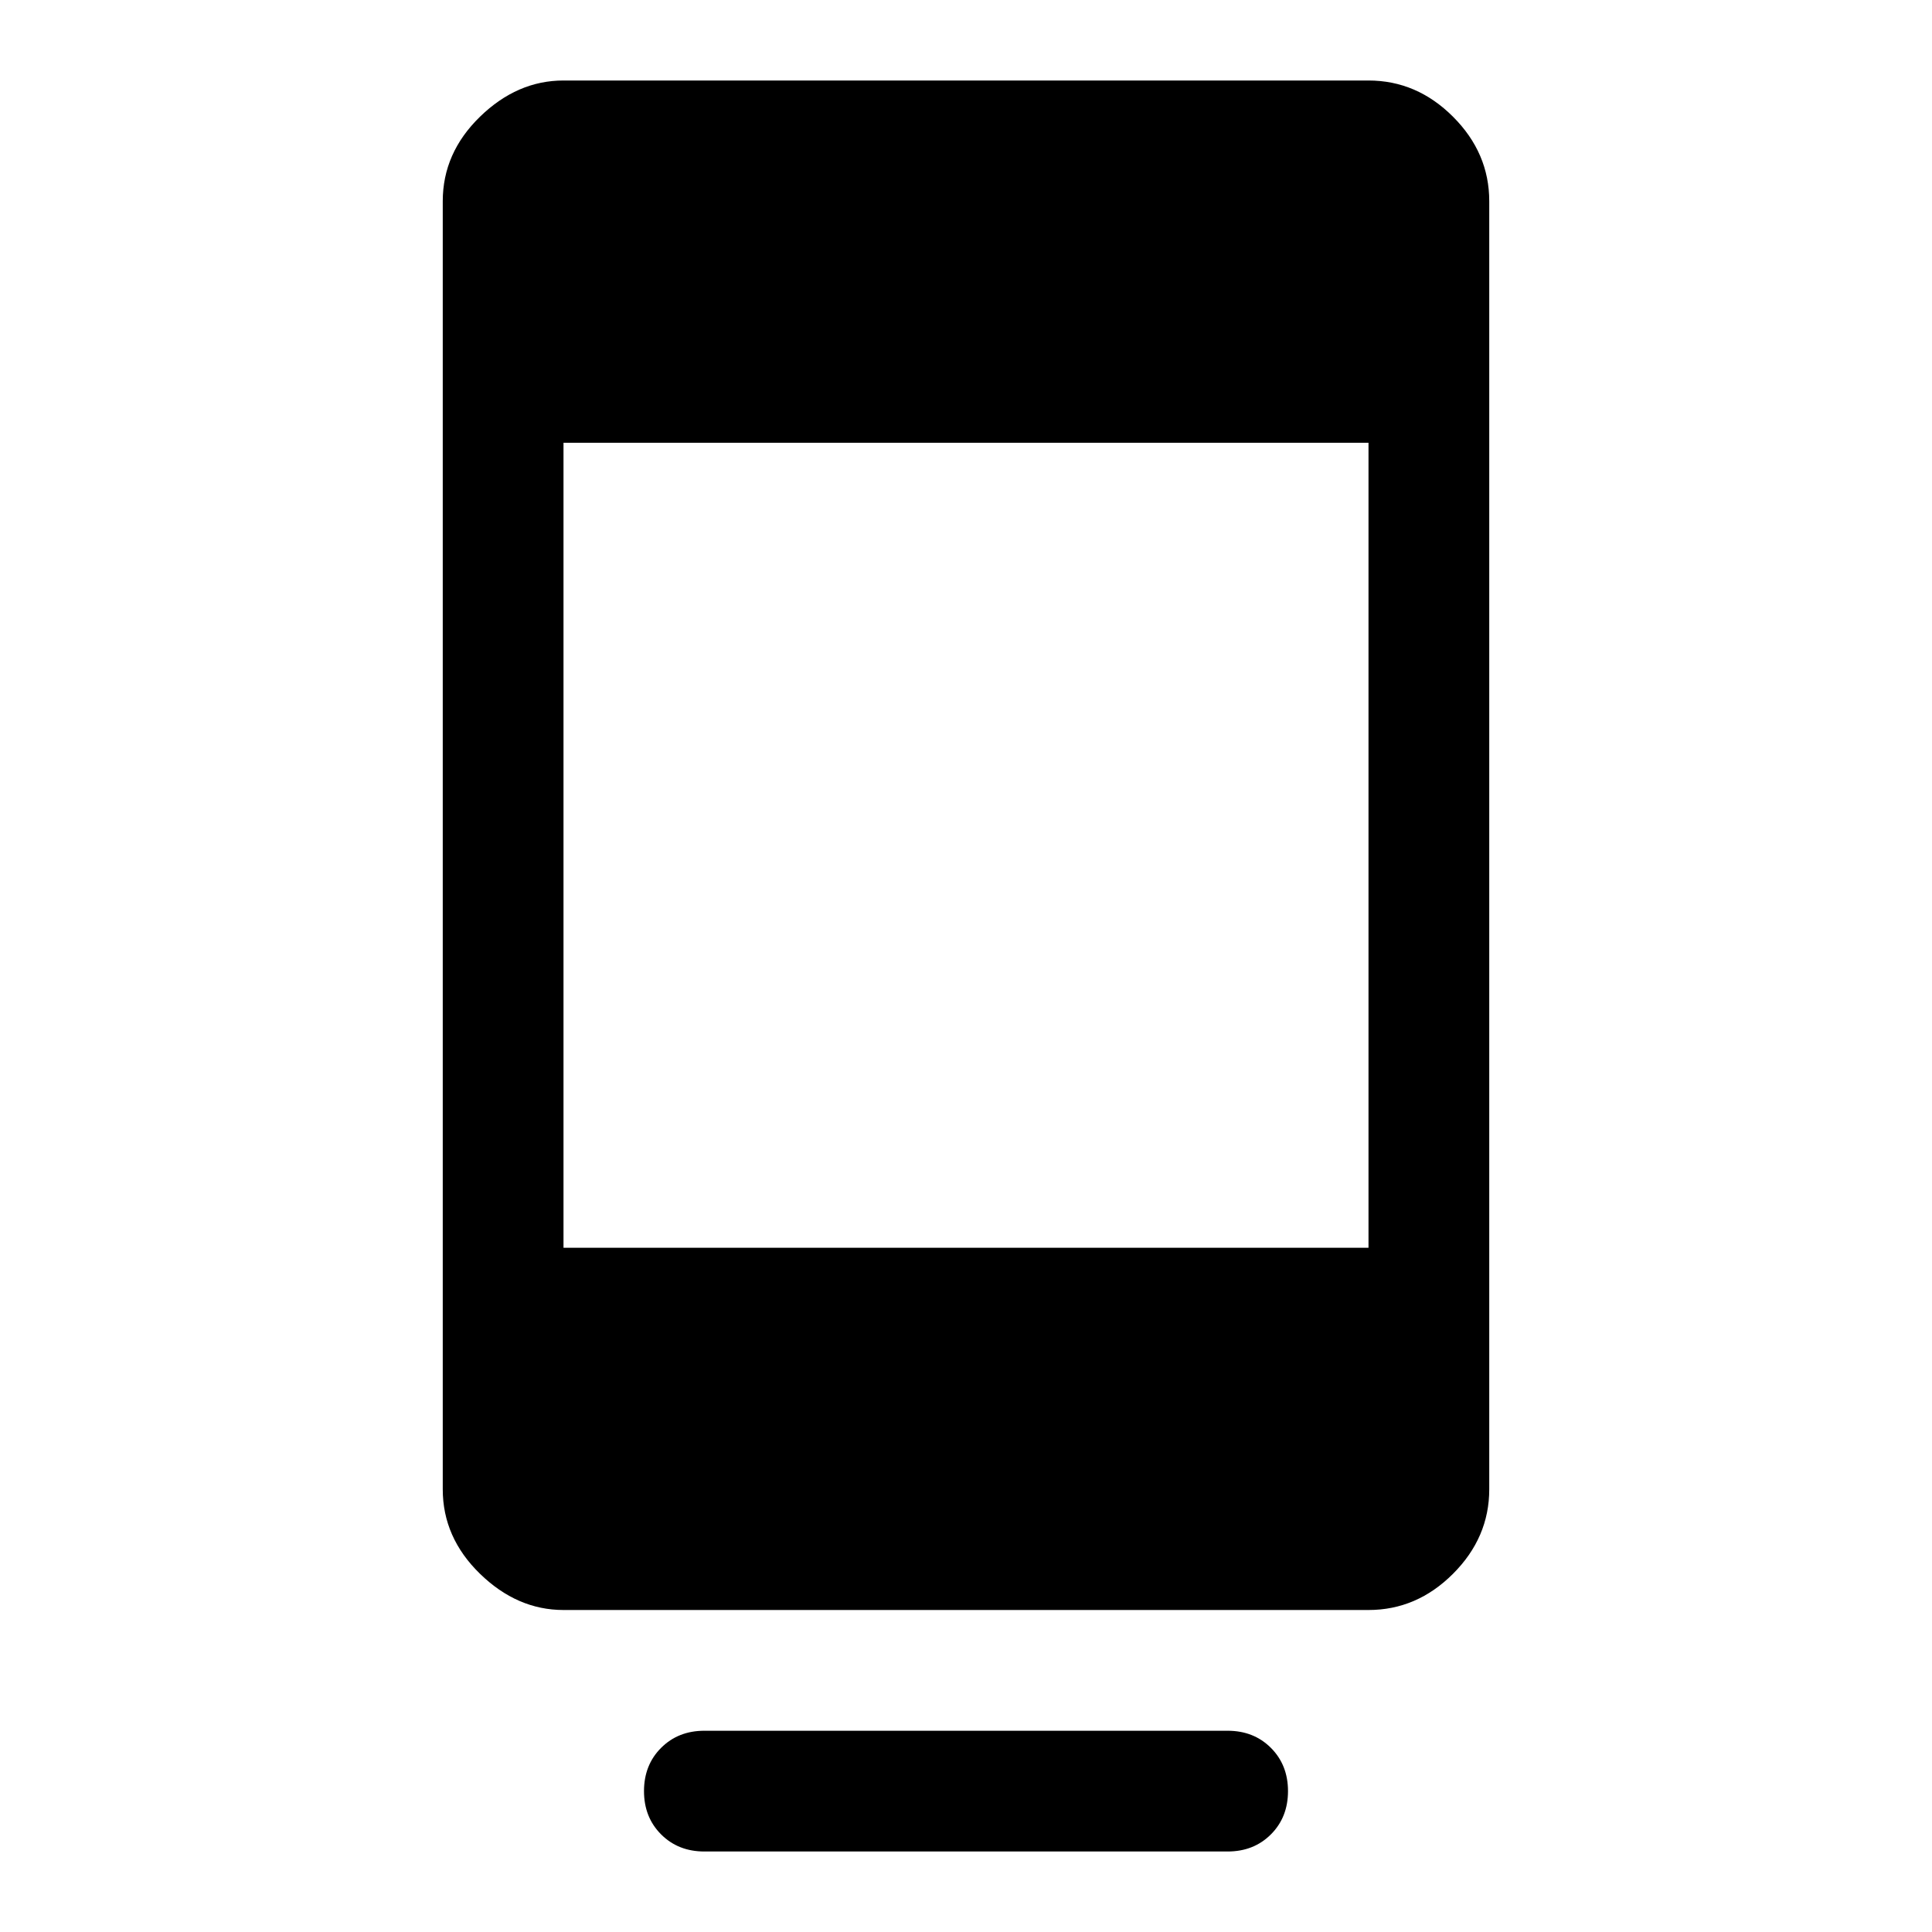 <svg xmlns="http://www.w3.org/2000/svg" height="48" width="48"><path d="M17.5 46q-.65 0-1.075-.425Q16 45.15 16 44.5q0-.65.425-1.075Q16.85 43 17.5 43h13q.65 0 1.075.425Q32 43.85 32 44.5q0 .65-.425 1.075Q31.15 46 30.5 46ZM14 40q-1.15 0-2.075-.9Q11 38.2 11 37V5q0-1.2.925-2.1Q12.85 2 14 2h20q1.2 0 2.1.9.9.9.9 2.1v32q0 1.2-.9 2.1-.9.9-2.1.9Zm0-9h20V11H14Z"/></svg>